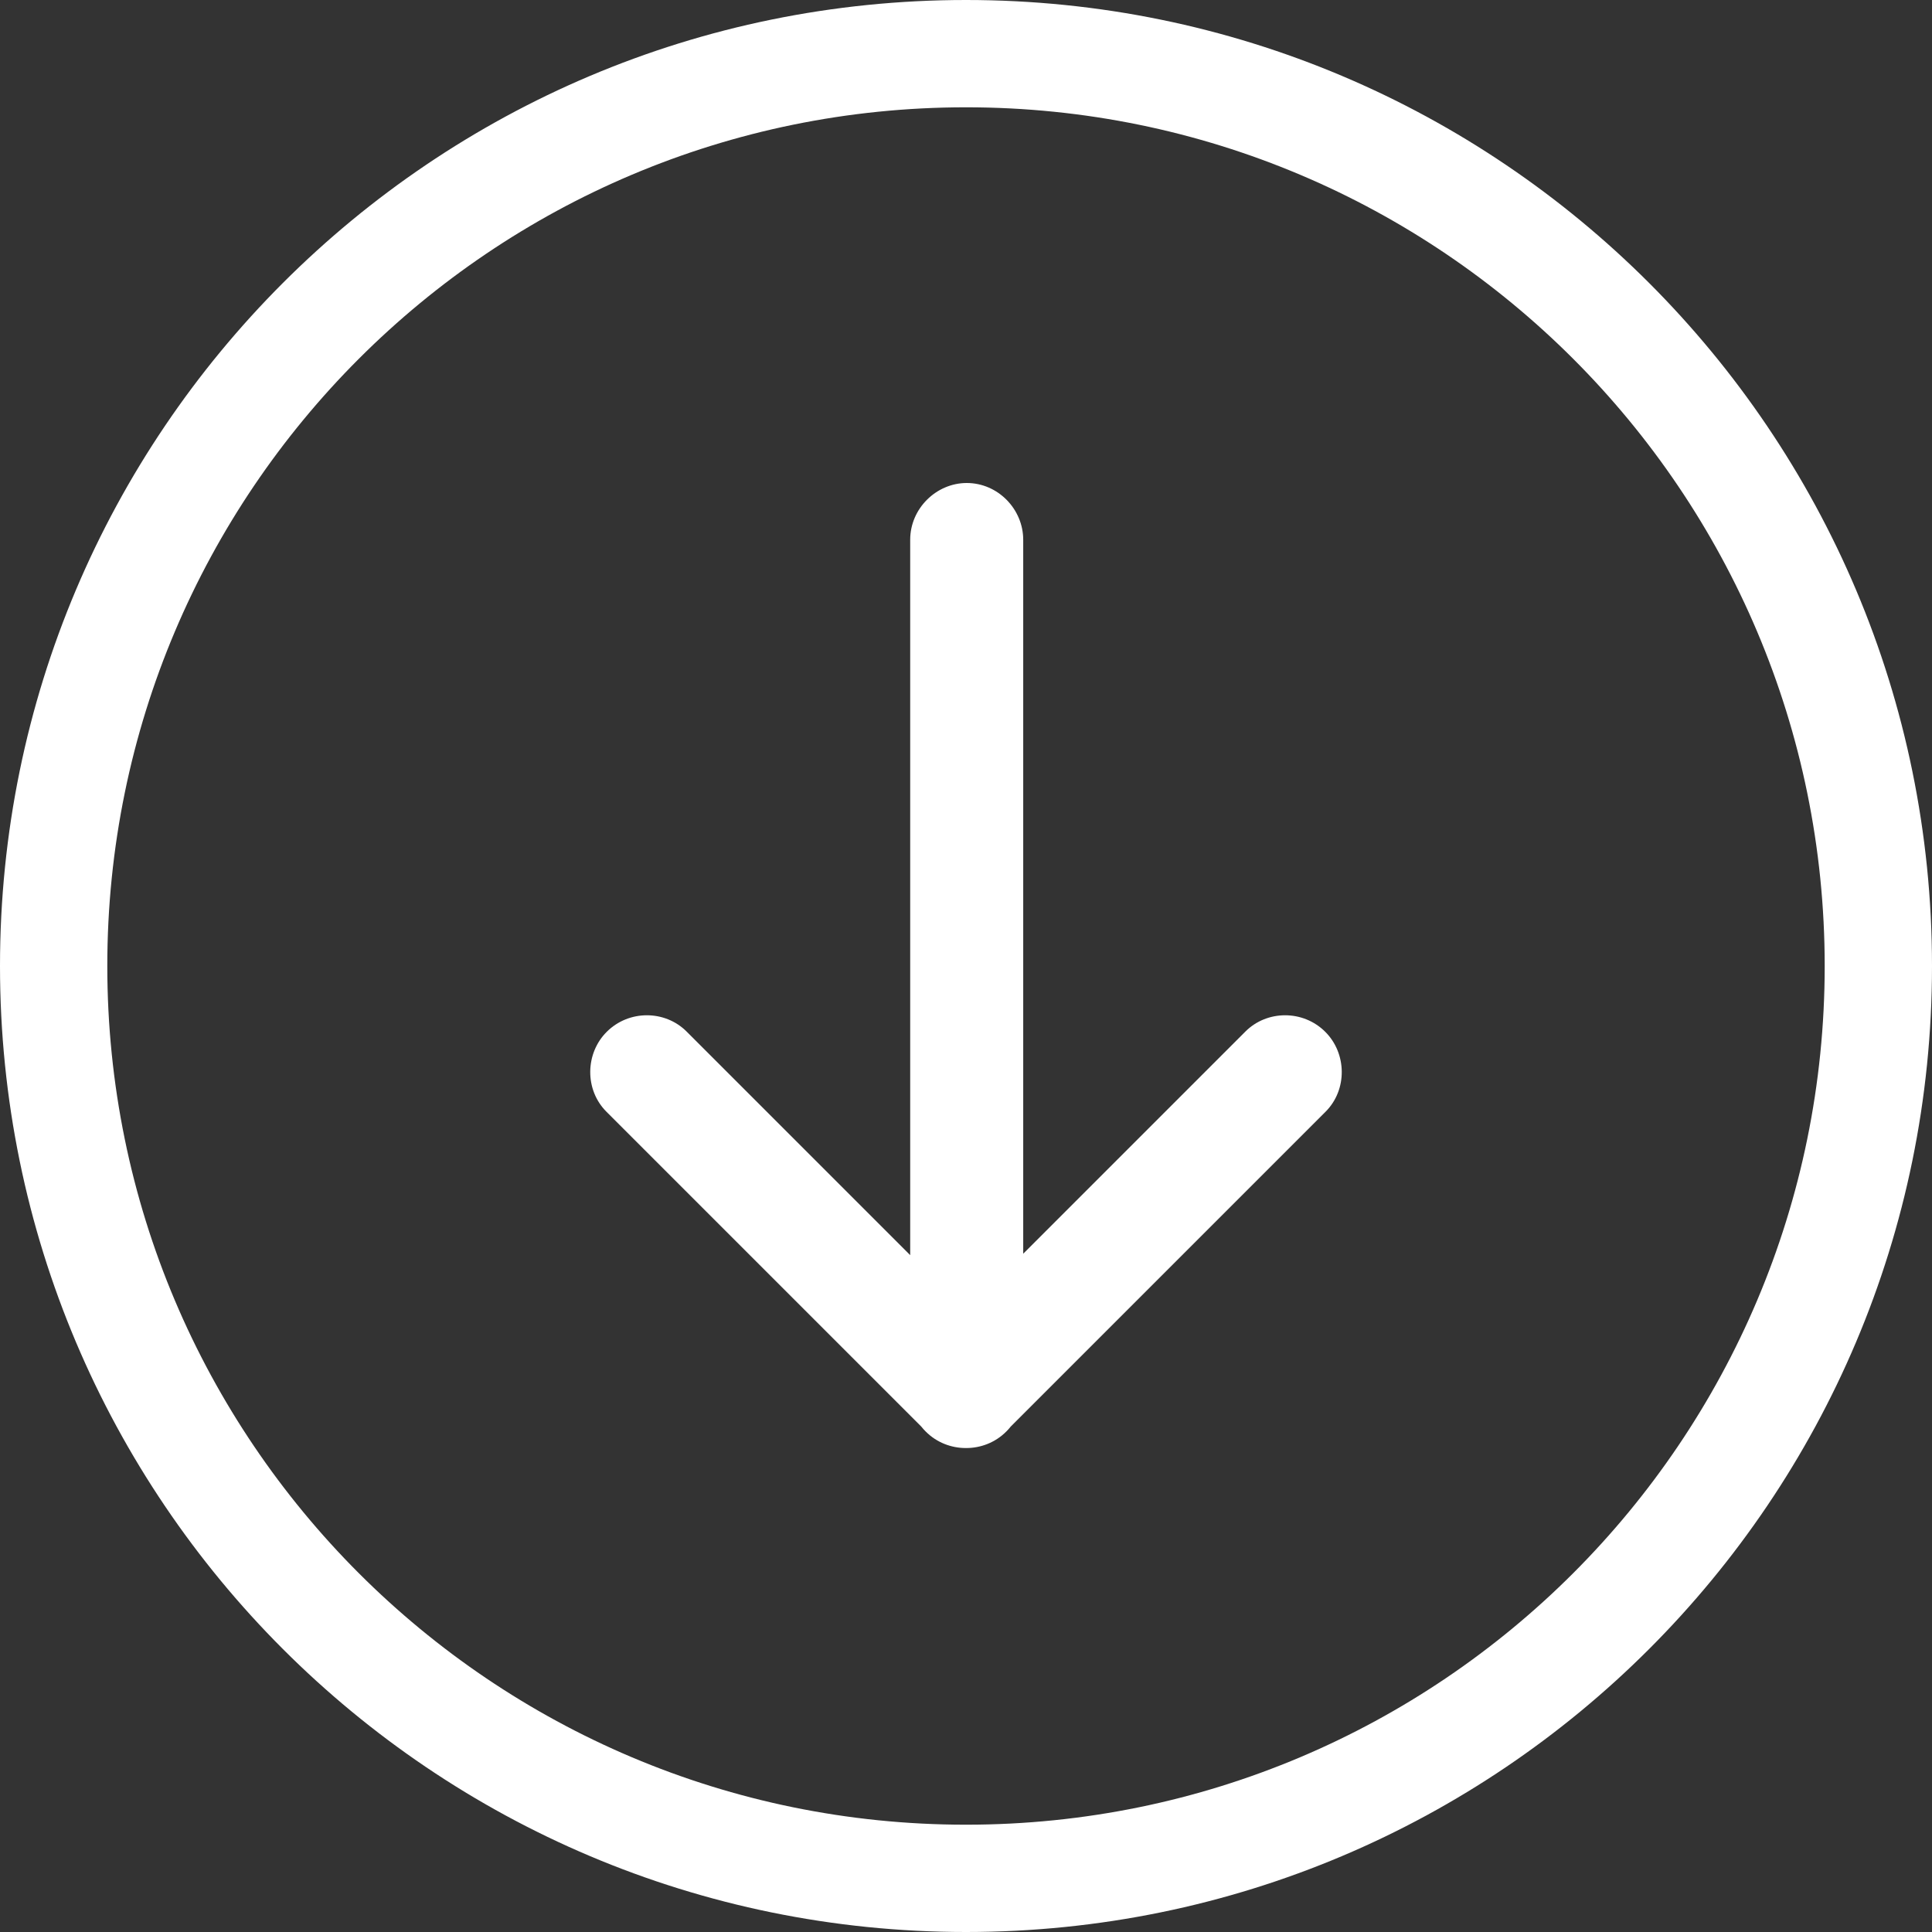 <?xml version="1.0" encoding="UTF-8"?>
<svg width="26px" height="26px" viewBox="0 0 26 26" version="1.1" xmlns="http://www.w3.org/2000/svg" xmlns:xlink="http://www.w3.org/1999/xlink">
    <rect x="0" y="0" width="26" height="26" fill="#333333" stroke="none"/>
    <!-- Generator: Sketch 53.2 (72643) - https://sketchapp.com -->
    <title>Shape</title>
    <desc>Created with Sketch.</desc>
    <g id="Desktop-Pages" stroke="none" stroke-width="1" fill="none" fill-rule="evenodd">
        <g id="Our-blog_2" transform="translate(-553, -1837)" fill="#FFFFFF" fill-rule="nonzero">
            <g id="Load-more" transform="translate(530, 1820)">
                <path d="M39.891,30.751 L30.264,30.751 C29.842,30.751 29.5,30.398 29.5,29.99 C29.5,29.57 29.852,29.23 30.264,29.23 L39.872,29.23 L36.882,26.24 C36.591,25.949 36.588,25.463 36.886,25.165 C37.175,24.875 37.665,24.865 37.961,25.161 L42.198,29.398 C42.221,29.416 42.243,29.436 42.264,29.457 C42.414,29.606 42.488,29.804 42.487,30 C42.488,30.196 42.414,30.394 42.264,30.543 C42.243,30.564 42.221,30.584 42.198,30.602 L37.961,34.839 C37.665,35.135 37.175,35.125 36.886,34.835 C36.588,34.537 36.591,34.051 36.882,33.76 L39.891,30.751 Z M36,43 C28.82,43 23,37.18 23,30 C23,22.82 28.82,17 36,17 C43.18,17 49,22.82 49,30 C49,37.18 43.18,43 36,43 Z M36,41.556 C42.382,41.556 47.556,36.382 47.556,30 C47.556,23.618 42.382,18.444 36,18.444 C29.618,18.444 24.444,23.618 24.444,30 C24.444,36.382 29.618,41.556 36,41.556 Z" id="Shape" transform="translate(36, 30) rotate(90) translate(-36, -30) "></path>
            </g>
        </g>
    </g>
</svg>